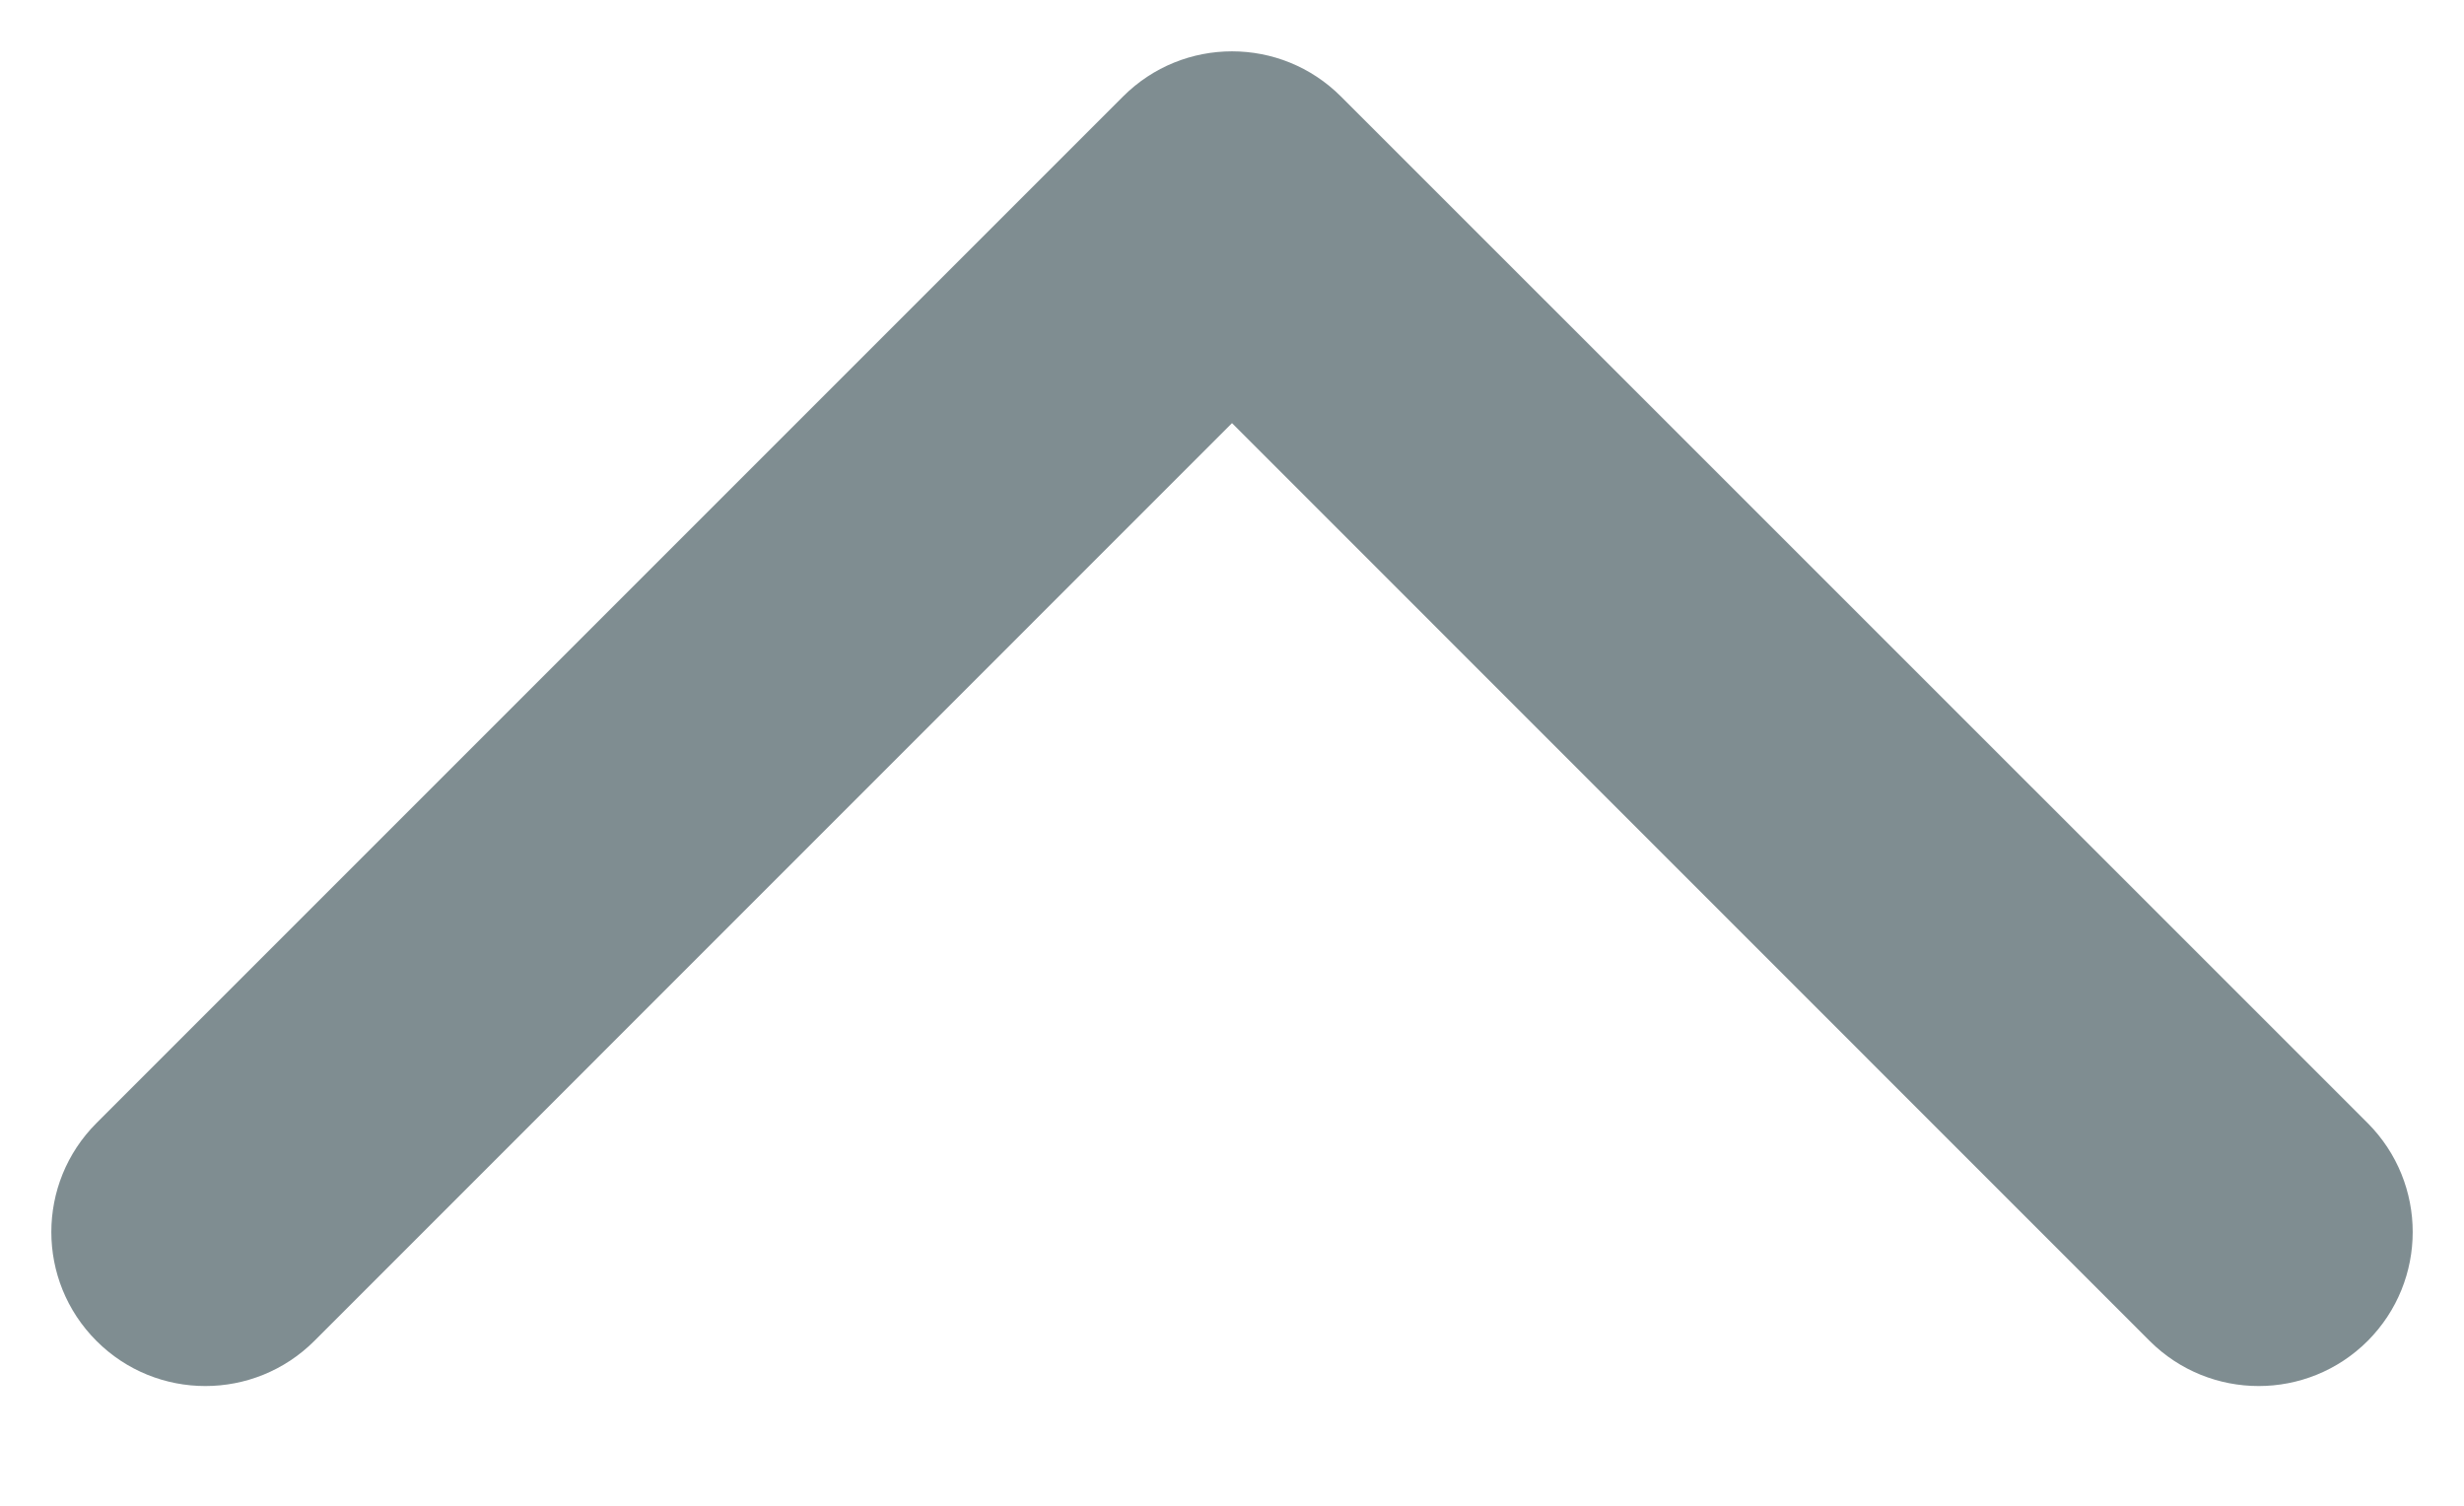 <svg width="18" height="11" viewBox="0 0 18 11" fill="none" xmlns="http://www.w3.org/2000/svg">
<path fill-rule="evenodd" clip-rule="evenodd" d="M8.204 0.705C8.644 0.265 9.356 0.265 9.796 0.705L17.296 8.204C17.735 8.644 17.735 9.356 17.296 9.796C16.856 10.235 16.144 10.235 15.704 9.796L9 3.091L2.296 9.796C1.856 10.235 1.144 10.235 0.705 9.796C0.265 9.356 0.265 8.644 0.705 8.204L8.204 0.705Z" fill="#7F8D91"/>
</svg>
